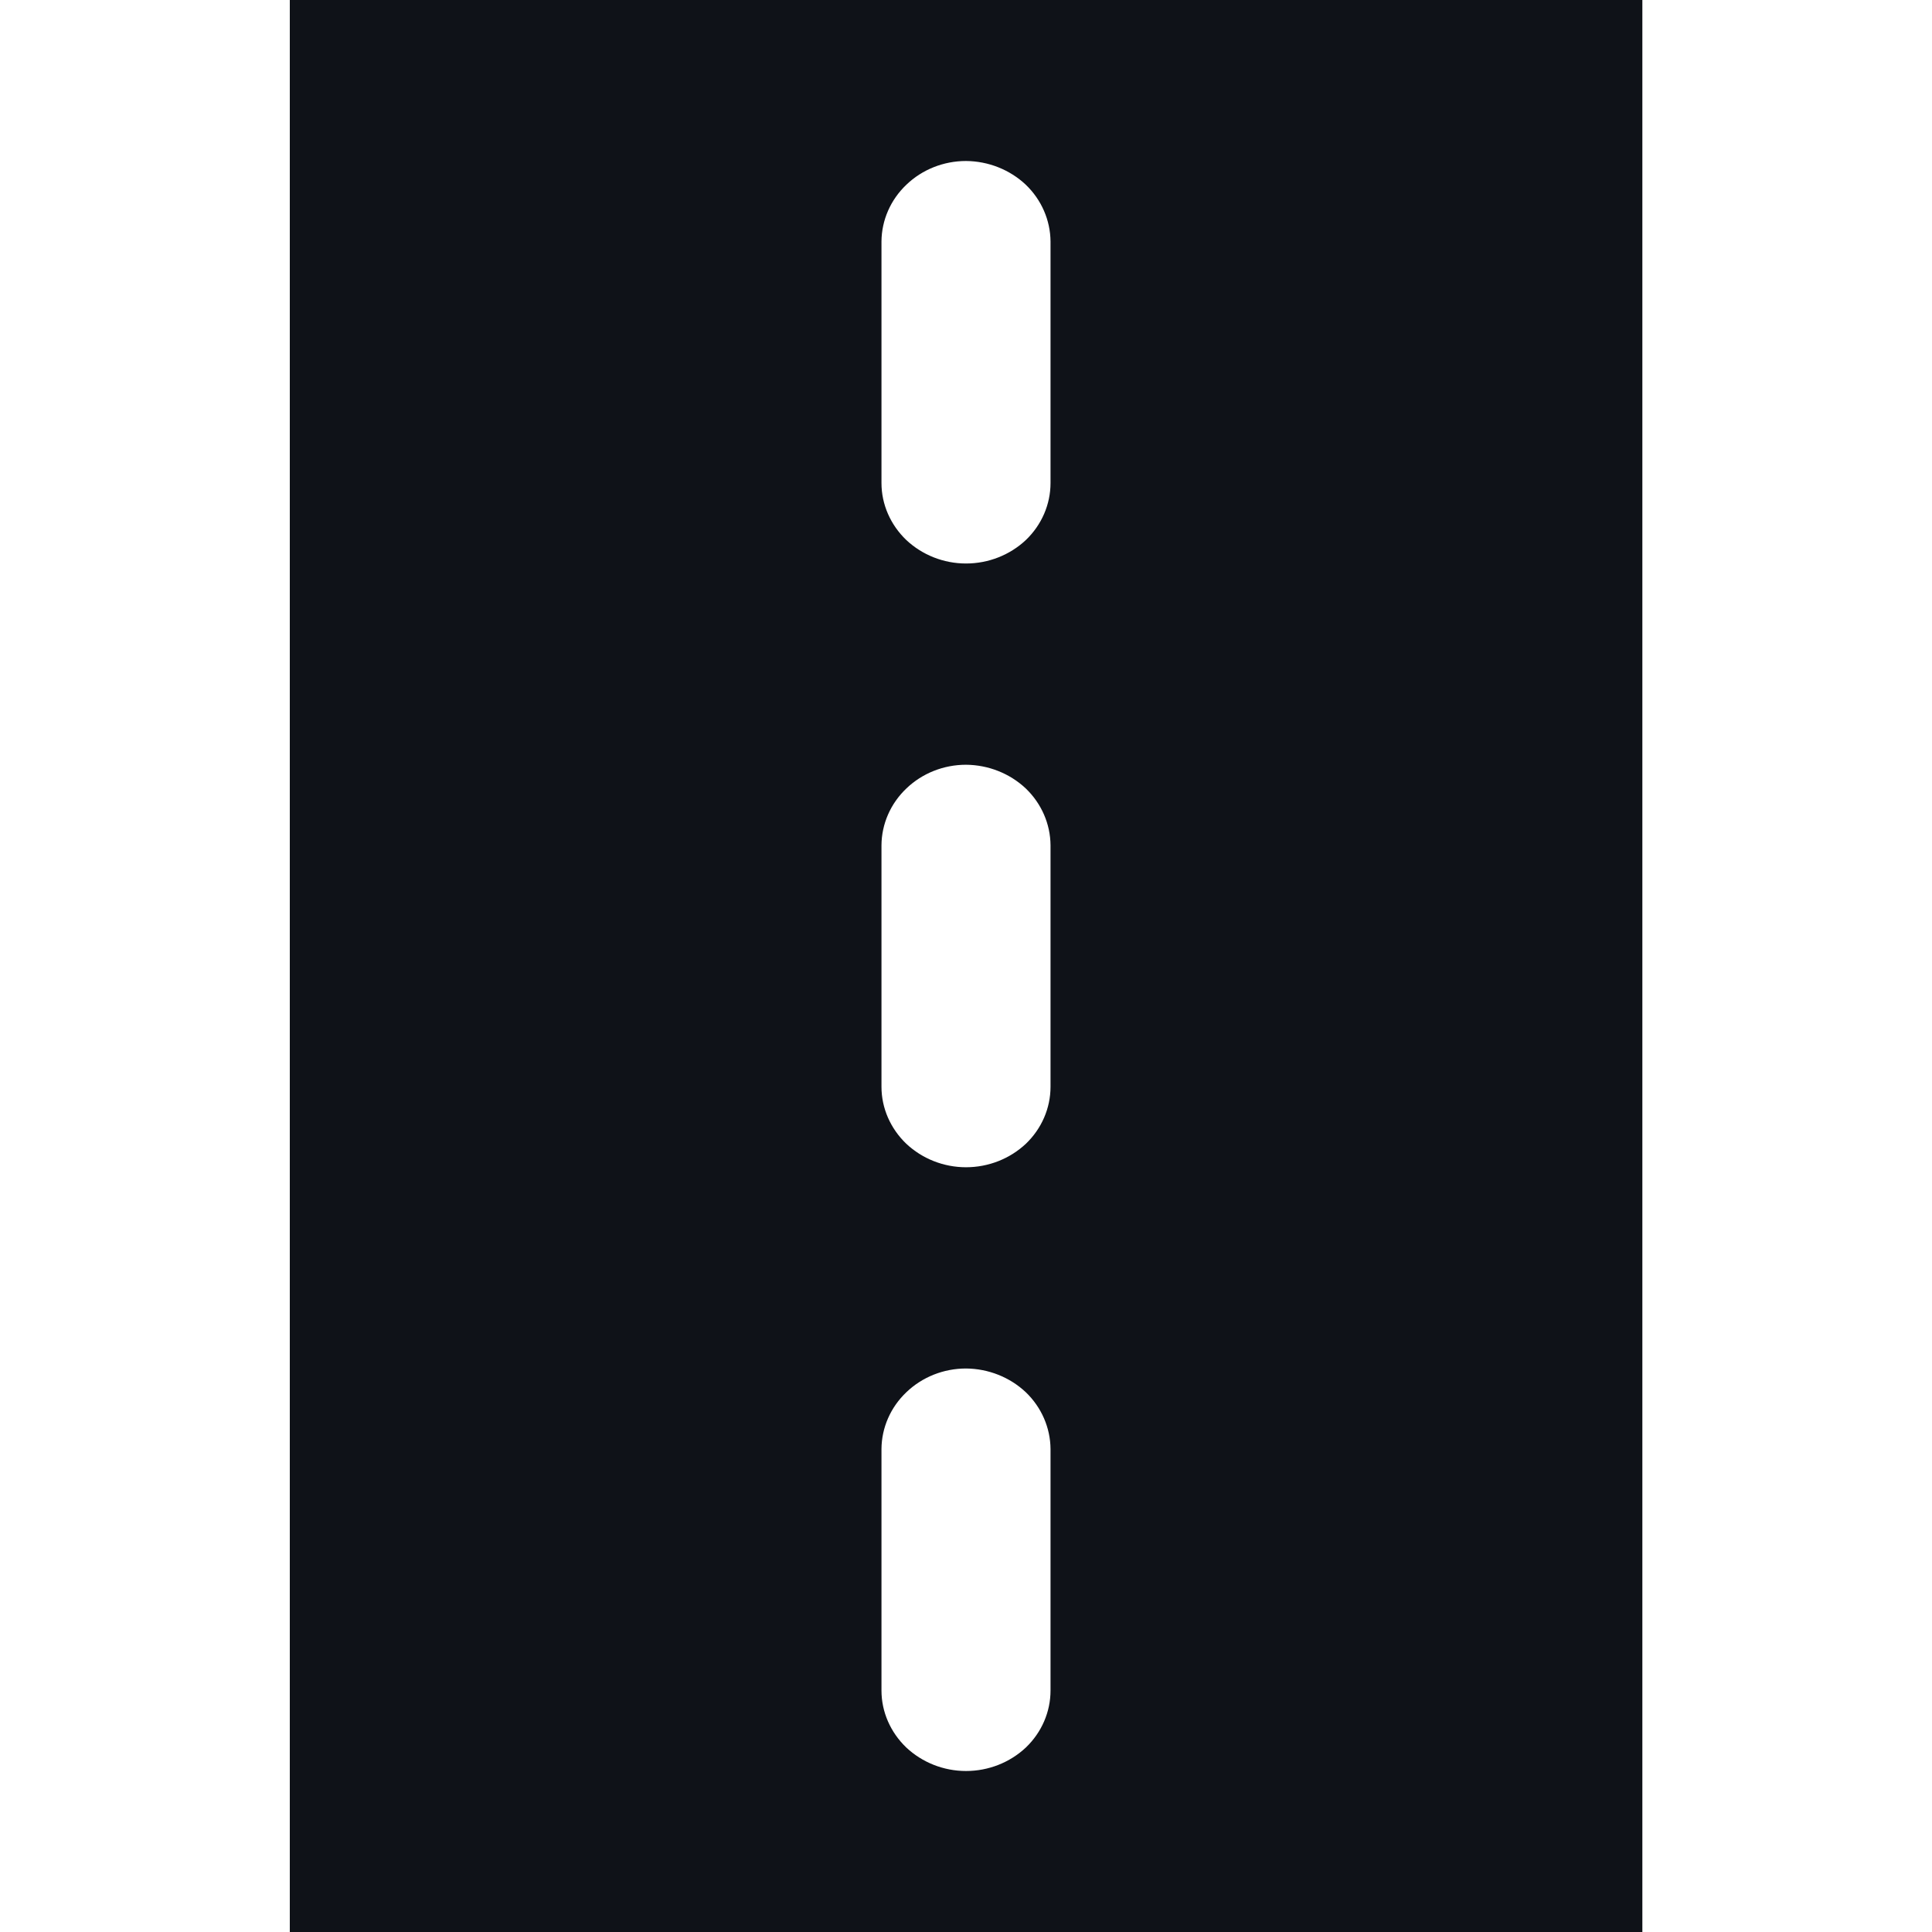 <svg width="12" height="12" viewBox="0 0 12 12" fill="none" xmlns="http://www.w3.org/2000/svg">
<path d="M1.8 0V12H10.201V0H1.8ZM6.525 10.5C6.525 10.633 6.47 10.76 6.372 10.854C6.273 10.947 6.14 11 6 11C5.861 11 5.728 10.947 5.629 10.854C5.531 10.76 5.475 10.633 5.475 10.5V9C5.476 8.868 5.531 8.741 5.63 8.647C5.728 8.553 5.861 8.5 6 8.5C6.139 8.501 6.272 8.554 6.371 8.647C6.469 8.741 6.524 8.868 6.525 9V10.5ZM6.525 6.75C6.525 6.883 6.47 7.01 6.372 7.104C6.273 7.197 6.14 7.25 6 7.25C5.861 7.25 5.728 7.197 5.629 7.104C5.531 7.01 5.475 6.883 5.475 6.75V5.25C5.476 5.118 5.531 4.991 5.63 4.897C5.728 4.803 5.861 4.75 6 4.75C6.139 4.751 6.272 4.804 6.371 4.897C6.469 4.991 6.524 5.118 6.525 5.25V6.75ZM6.525 3C6.525 3.133 6.47 3.26 6.372 3.354C6.273 3.447 6.14 3.5 6 3.5C5.861 3.5 5.728 3.447 5.629 3.354C5.531 3.26 5.475 3.133 5.475 3V1.5C5.476 1.368 5.531 1.241 5.63 1.147C5.728 1.053 5.861 1 6 1C6.139 1.001 6.272 1.054 6.371 1.147C6.469 1.241 6.524 1.368 6.525 1.5V3Z" fill="#0F1218"/>
</svg>
